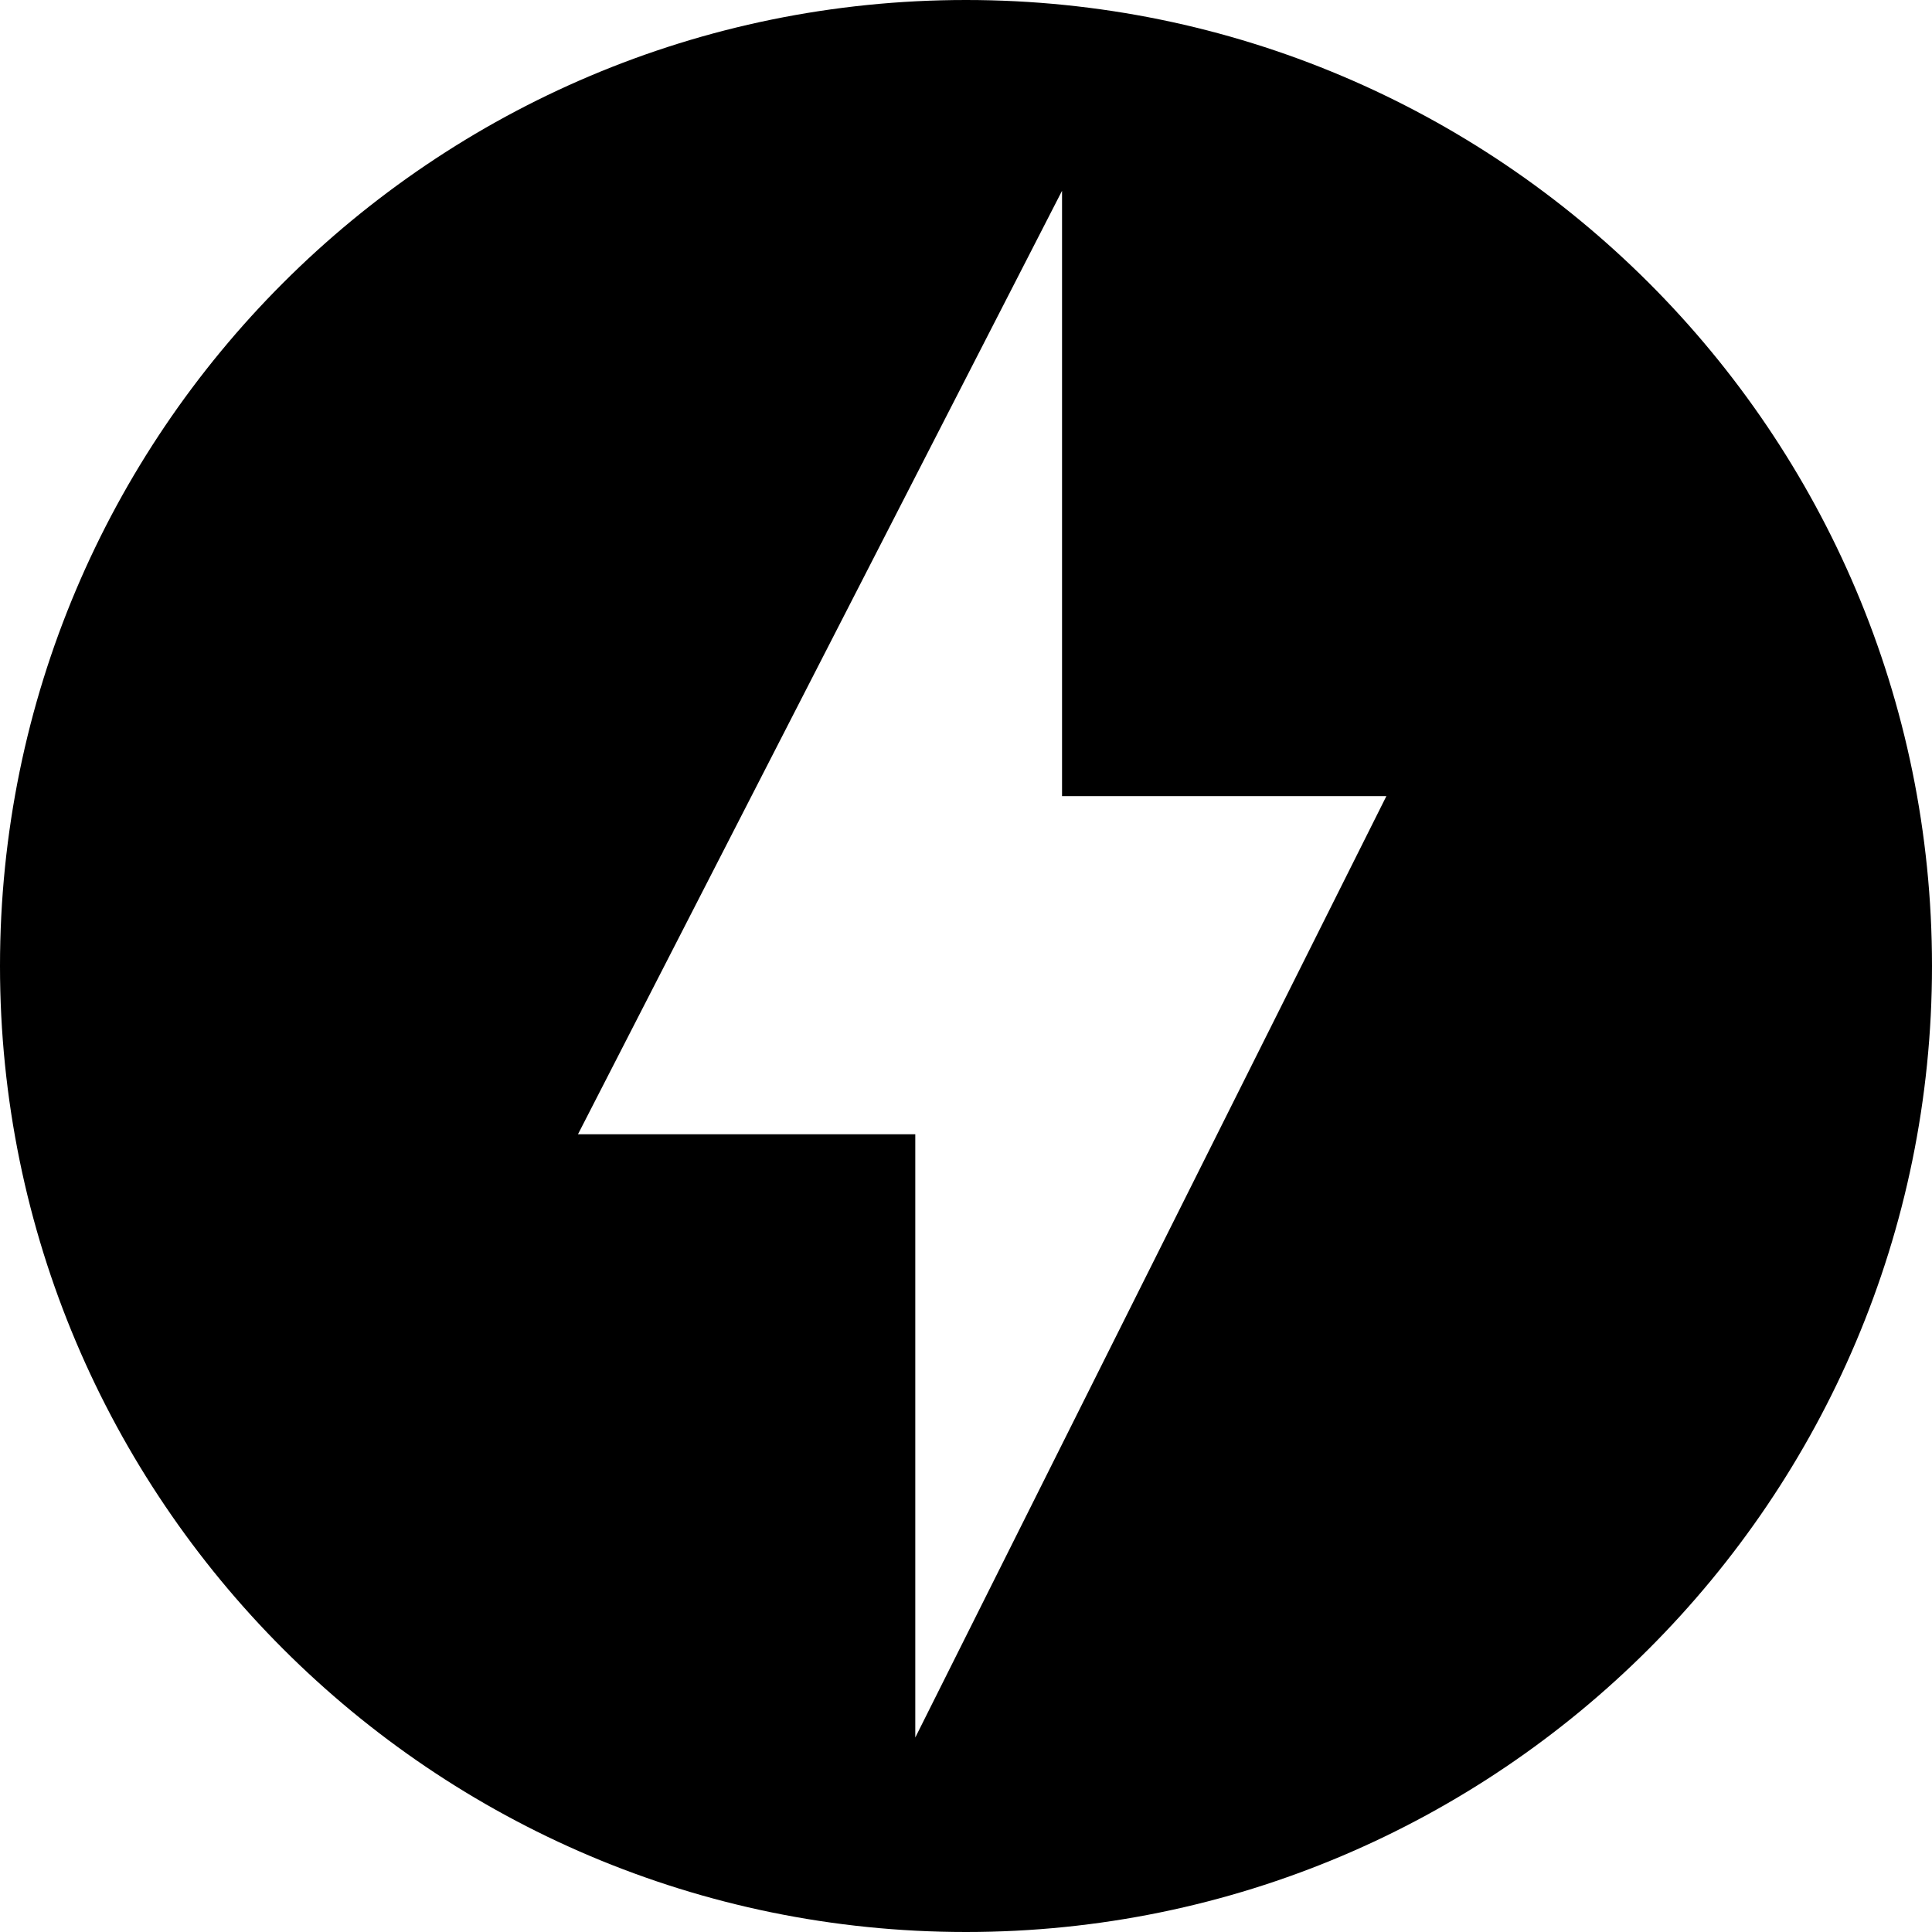 <svg viewBox="0 0 24 24" xmlns="http://www.w3.org/2000/svg"><path d="M12 0C5.375 0 0 5.375 0 12c0 6.62 5.375 12 12 12 6.62 0 12-5.38 12-12 0-6.63-5.38-12-12-12Zm-.63 21.62v-7.53H7.18l6.013-11.72v7.52h4.029l-5.86 11.71Z"/></svg>